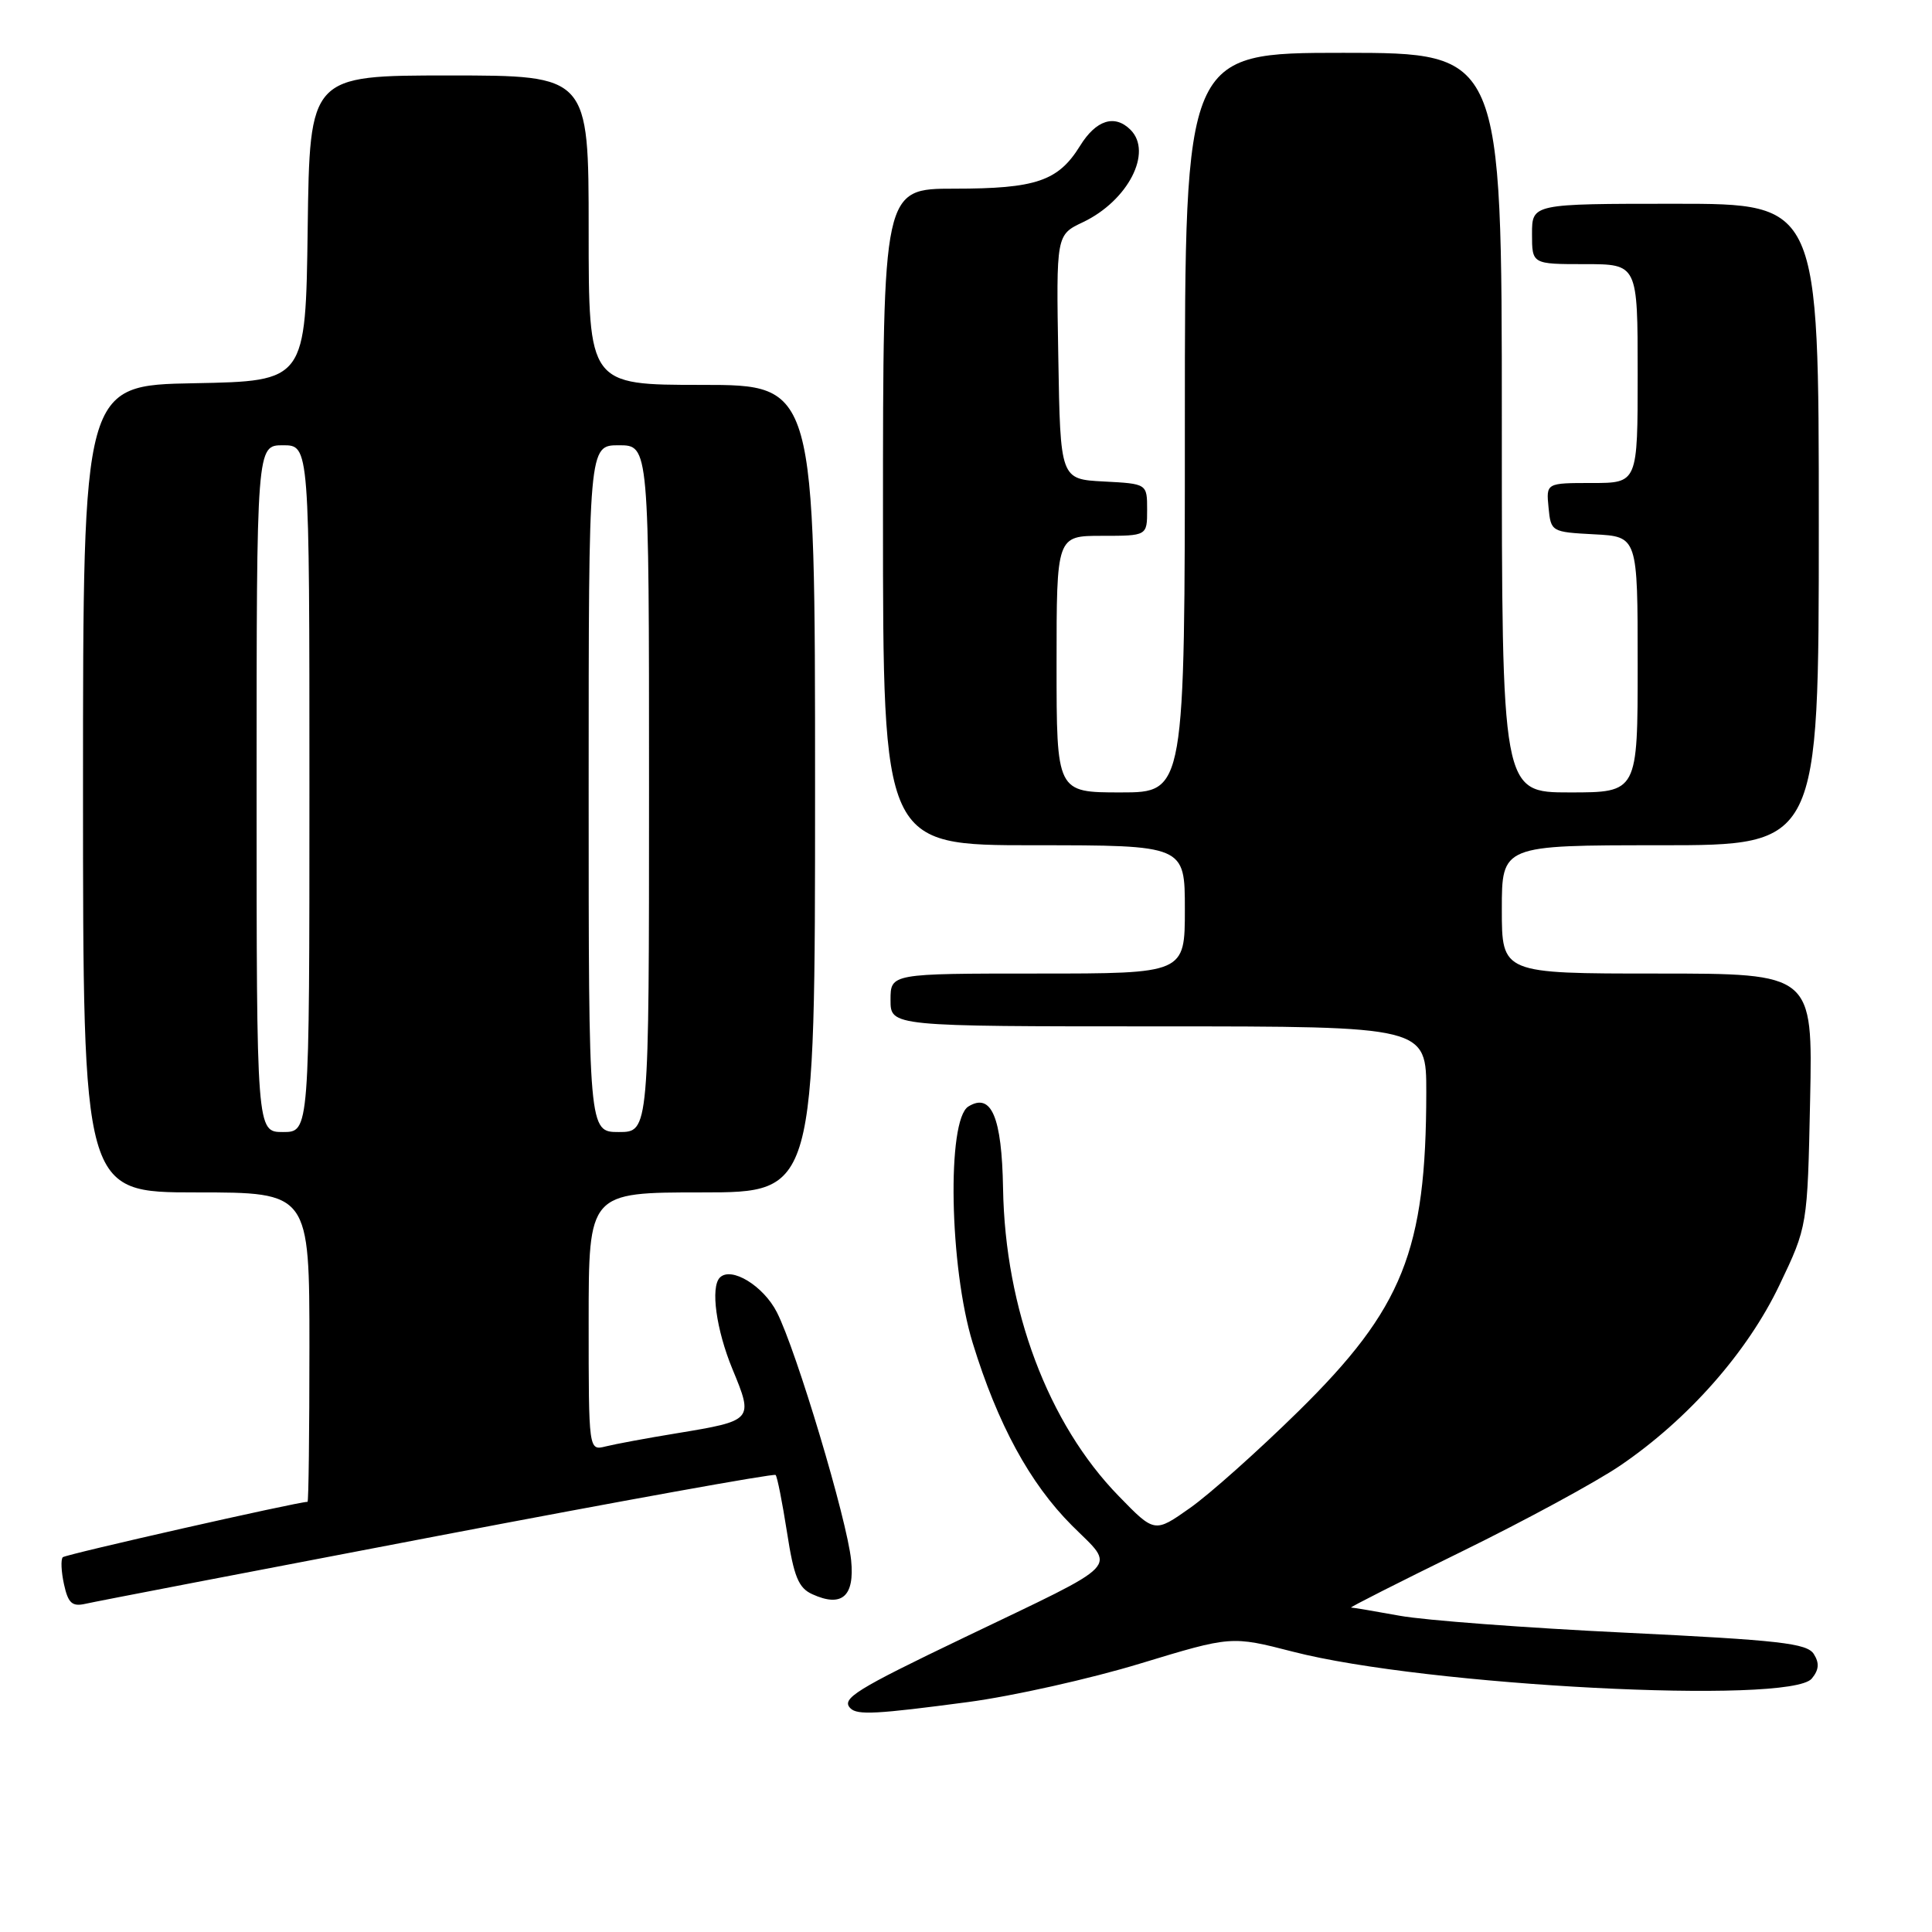 <?xml version="1.0" encoding="UTF-8" standalone="no"?>
<!DOCTYPE svg PUBLIC "-//W3C//DTD SVG 1.1//EN" "http://www.w3.org/Graphics/SVG/1.1/DTD/svg11.dtd" >
<svg xmlns="http://www.w3.org/2000/svg" xmlns:xlink="http://www.w3.org/1999/xlink" version="1.1" viewBox="0 0 256 256">
 <g >
 <path fill="currentColor"
d=" M 128.28 225.53 C 134.21 224.74 144.49 222.44 151.11 220.42 C 163.16 216.76 163.16 216.76 171.33 218.86 C 188.94 223.40 237.19 225.89 240.07 222.42 C 241.02 221.27 241.10 220.37 240.34 219.17 C 239.44 217.74 235.79 217.33 215.39 216.34 C 202.25 215.71 188.80 214.70 185.50 214.10 C 182.20 213.50 179.29 213.01 179.03 213.01 C 178.77 213.00 185.39 209.65 193.74 205.56 C 202.09 201.47 211.53 196.35 214.71 194.18 C 223.70 188.06 231.54 179.17 235.78 170.29 C 239.50 162.50 239.50 162.50 239.85 145.75 C 240.20 129.00 240.20 129.00 219.60 129.00 C 199.00 129.00 199.00 129.00 199.00 120.50 C 199.00 112.00 199.00 112.00 220.00 112.00 C 241.00 112.00 241.00 112.00 241.00 69.50 C 241.00 27.00 241.00 27.00 222.00 27.00 C 203.00 27.00 203.00 27.00 203.00 31.00 C 203.00 35.00 203.00 35.00 210.00 35.00 C 217.00 35.00 217.00 35.00 217.00 49.50 C 217.00 64.00 217.00 64.00 210.94 64.00 C 204.87 64.00 204.87 64.00 205.19 67.25 C 205.50 70.46 205.57 70.50 211.25 70.80 C 217.00 71.10 217.00 71.10 217.00 88.05 C 217.00 105.00 217.00 105.00 208.00 105.00 C 199.00 105.00 199.00 105.00 199.00 56.00 C 199.00 7.00 199.00 7.00 178.00 7.00 C 157.00 7.00 157.00 7.00 157.00 56.00 C 157.00 105.00 157.00 105.00 148.50 105.00 C 140.00 105.00 140.00 105.00 140.00 88.00 C 140.00 71.00 140.00 71.00 146.00 71.00 C 152.00 71.00 152.00 71.00 152.00 67.55 C 152.00 64.10 152.00 64.10 146.25 63.80 C 140.50 63.50 140.50 63.50 140.23 47.31 C 139.95 31.12 139.95 31.12 143.50 29.44 C 149.46 26.60 152.78 20.18 149.80 17.20 C 147.71 15.11 145.23 15.89 143.11 19.33 C 140.22 24.00 137.27 25.00 126.45 25.00 C 117.00 25.00 117.00 25.00 117.00 68.50 C 117.00 112.00 117.00 112.00 137.00 112.00 C 157.00 112.00 157.00 112.00 157.00 120.50 C 157.00 129.00 157.00 129.00 137.50 129.00 C 118.00 129.00 118.00 129.00 118.00 132.50 C 118.00 136.00 118.00 136.00 153.50 136.00 C 189.00 136.00 189.00 136.00 188.99 144.75 C 188.97 165.71 185.90 173.38 172.05 187.00 C 166.74 192.22 160.28 197.99 157.69 199.81 C 152.99 203.13 152.99 203.13 148.23 198.23 C 138.88 188.64 133.18 173.47 132.91 157.47 C 132.75 148.01 131.36 144.73 128.31 146.62 C 125.44 148.40 125.80 167.92 128.89 177.96 C 132.20 188.73 136.46 196.55 142.03 202.13 C 147.89 207.99 149.09 206.74 127.80 216.96 C 113.35 223.89 111.42 225.09 112.69 226.36 C 113.61 227.28 116.14 227.14 128.28 225.53 Z  M 57.94 203.53 C 82.38 198.86 102.55 195.22 102.77 195.44 C 102.99 195.65 103.66 199.07 104.28 203.02 C 105.19 208.92 105.80 210.41 107.63 211.24 C 111.55 213.03 113.26 211.54 112.78 206.74 C 112.24 201.37 105.53 178.96 102.94 173.88 C 101.15 170.37 96.89 167.78 95.39 169.28 C 94.12 170.55 94.90 176.21 97.06 181.43 C 99.86 188.20 99.82 188.24 89.65 189.92 C 85.72 190.56 81.49 191.35 80.25 191.66 C 78.00 192.22 78.00 192.22 78.00 175.11 C 78.00 158.00 78.00 158.00 93.00 158.00 C 108.00 158.00 108.00 158.00 108.00 104.50 C 108.00 51.00 108.00 51.00 93.00 51.00 C 78.00 51.00 78.00 51.00 78.00 30.50 C 78.00 10.00 78.00 10.00 59.52 10.00 C 41.04 10.00 41.04 10.00 40.77 30.25 C 40.50 50.50 40.50 50.50 25.75 50.78 C 11.00 51.05 11.00 51.05 11.00 104.53 C 11.00 158.00 11.00 158.00 26.00 158.00 C 41.00 158.00 41.00 158.00 41.00 178.50 C 41.00 189.78 40.89 199.00 40.75 199.00 C 39.41 199.01 8.71 205.96 8.32 206.34 C 8.04 206.63 8.11 208.24 8.48 209.93 C 9.03 212.44 9.56 212.91 11.33 212.51 C 12.52 212.23 33.50 208.20 57.94 203.53 Z  M 34.00 104.50 C 34.00 59.00 34.00 59.00 37.50 59.00 C 41.00 59.00 41.00 59.00 41.00 104.50 C 41.00 150.00 41.00 150.00 37.50 150.00 C 34.00 150.00 34.00 150.00 34.00 104.50 Z  M 78.00 104.50 C 78.00 59.00 78.00 59.00 82.00 59.00 C 86.00 59.00 86.00 59.00 86.00 104.50 C 86.00 150.00 86.00 150.00 82.00 150.00 C 78.00 150.00 78.00 150.00 78.00 104.50 Z "/>
</g>
</svg>